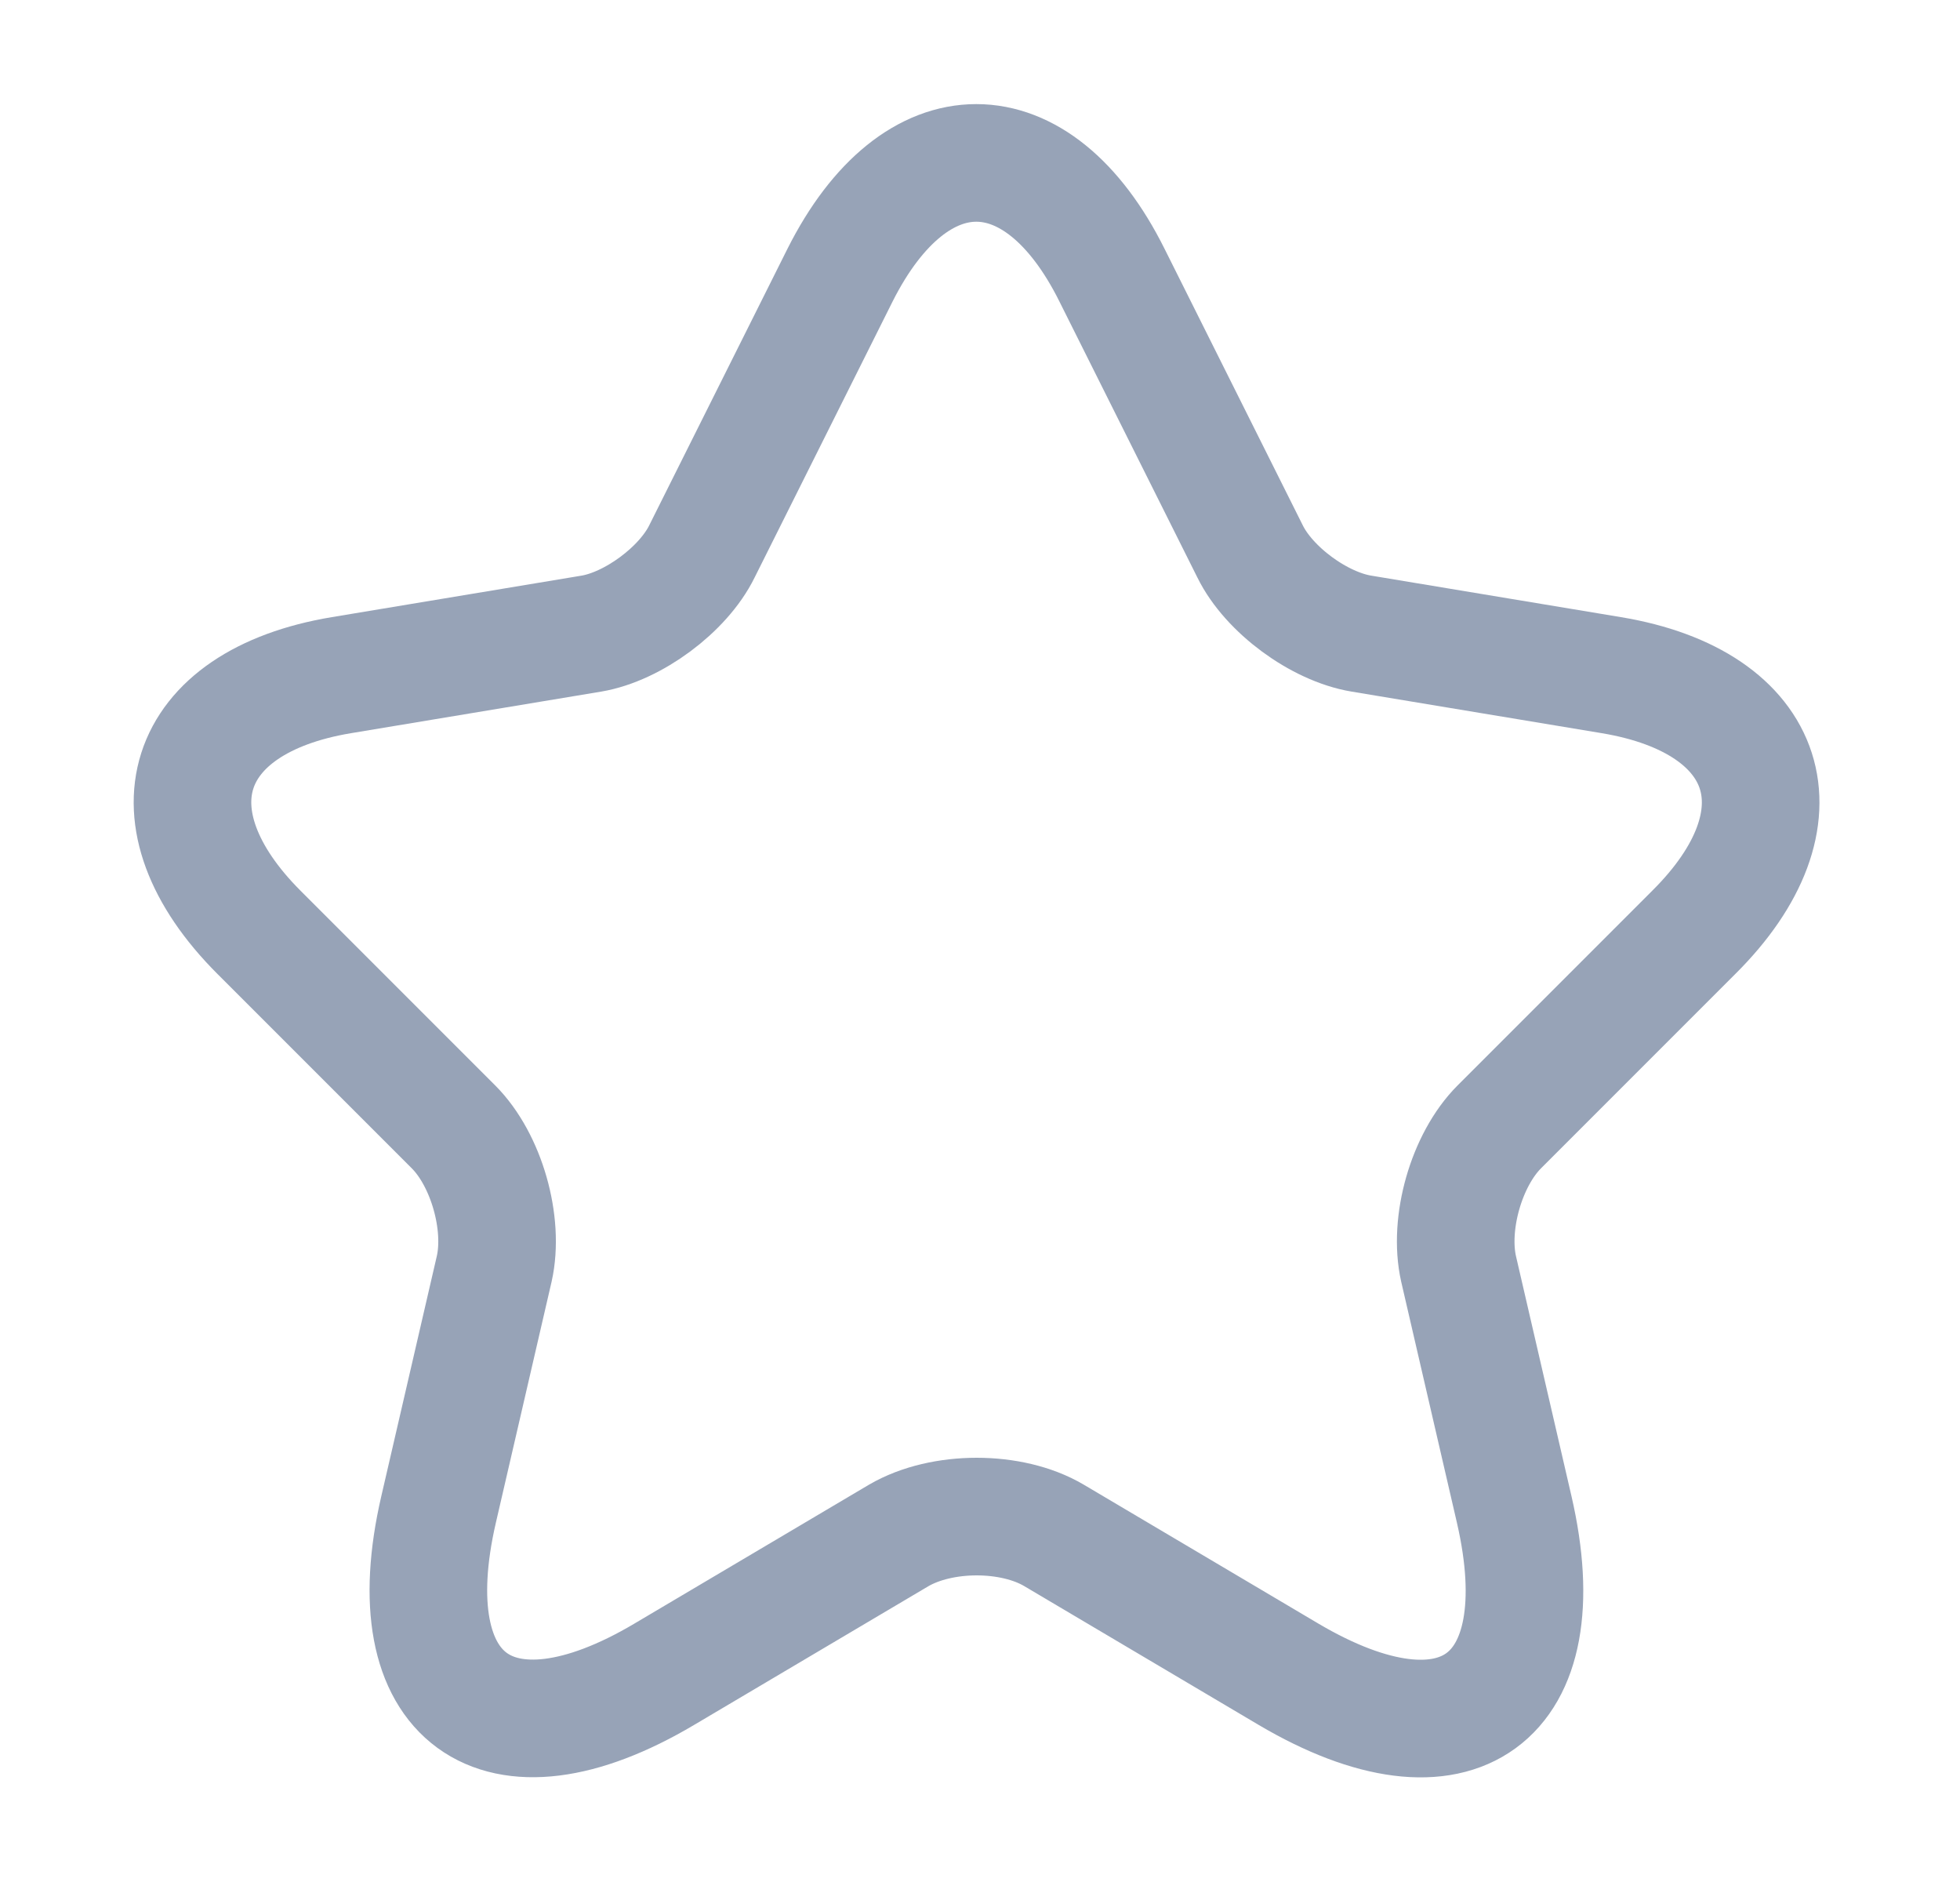 <svg width="25" height="24" viewBox="0 0 25 24" fill="none" xmlns="http://www.w3.org/2000/svg">
<path d="M14.184 3.51L15.944 7.03C16.184 7.52 16.824 7.99 17.364 8.08L20.554 8.61C22.594 8.95 23.074 10.43 21.604 11.89L19.124 14.37C18.704 14.79 18.474 15.6 18.604 16.18L19.314 19.25C19.874 21.68 18.584 22.62 16.434 21.35L13.444 19.58C12.904 19.26 12.014 19.26 11.464 19.58L8.474 21.35C6.334 22.62 5.034 21.67 5.594 19.25L6.304 16.18C6.434 15.6 6.204 14.79 5.784 14.37L3.304 11.89C1.844 10.43 2.314 8.95 4.354 8.61L7.544 8.08C8.074 7.99 8.714 7.52 8.954 7.03L10.714 3.51C11.674 1.6 13.234 1.6 14.184 3.51Z" stroke="#97A3B7" stroke-width="1.5" stroke-linecap="round" stroke-linejoin="round"/>
</svg>
